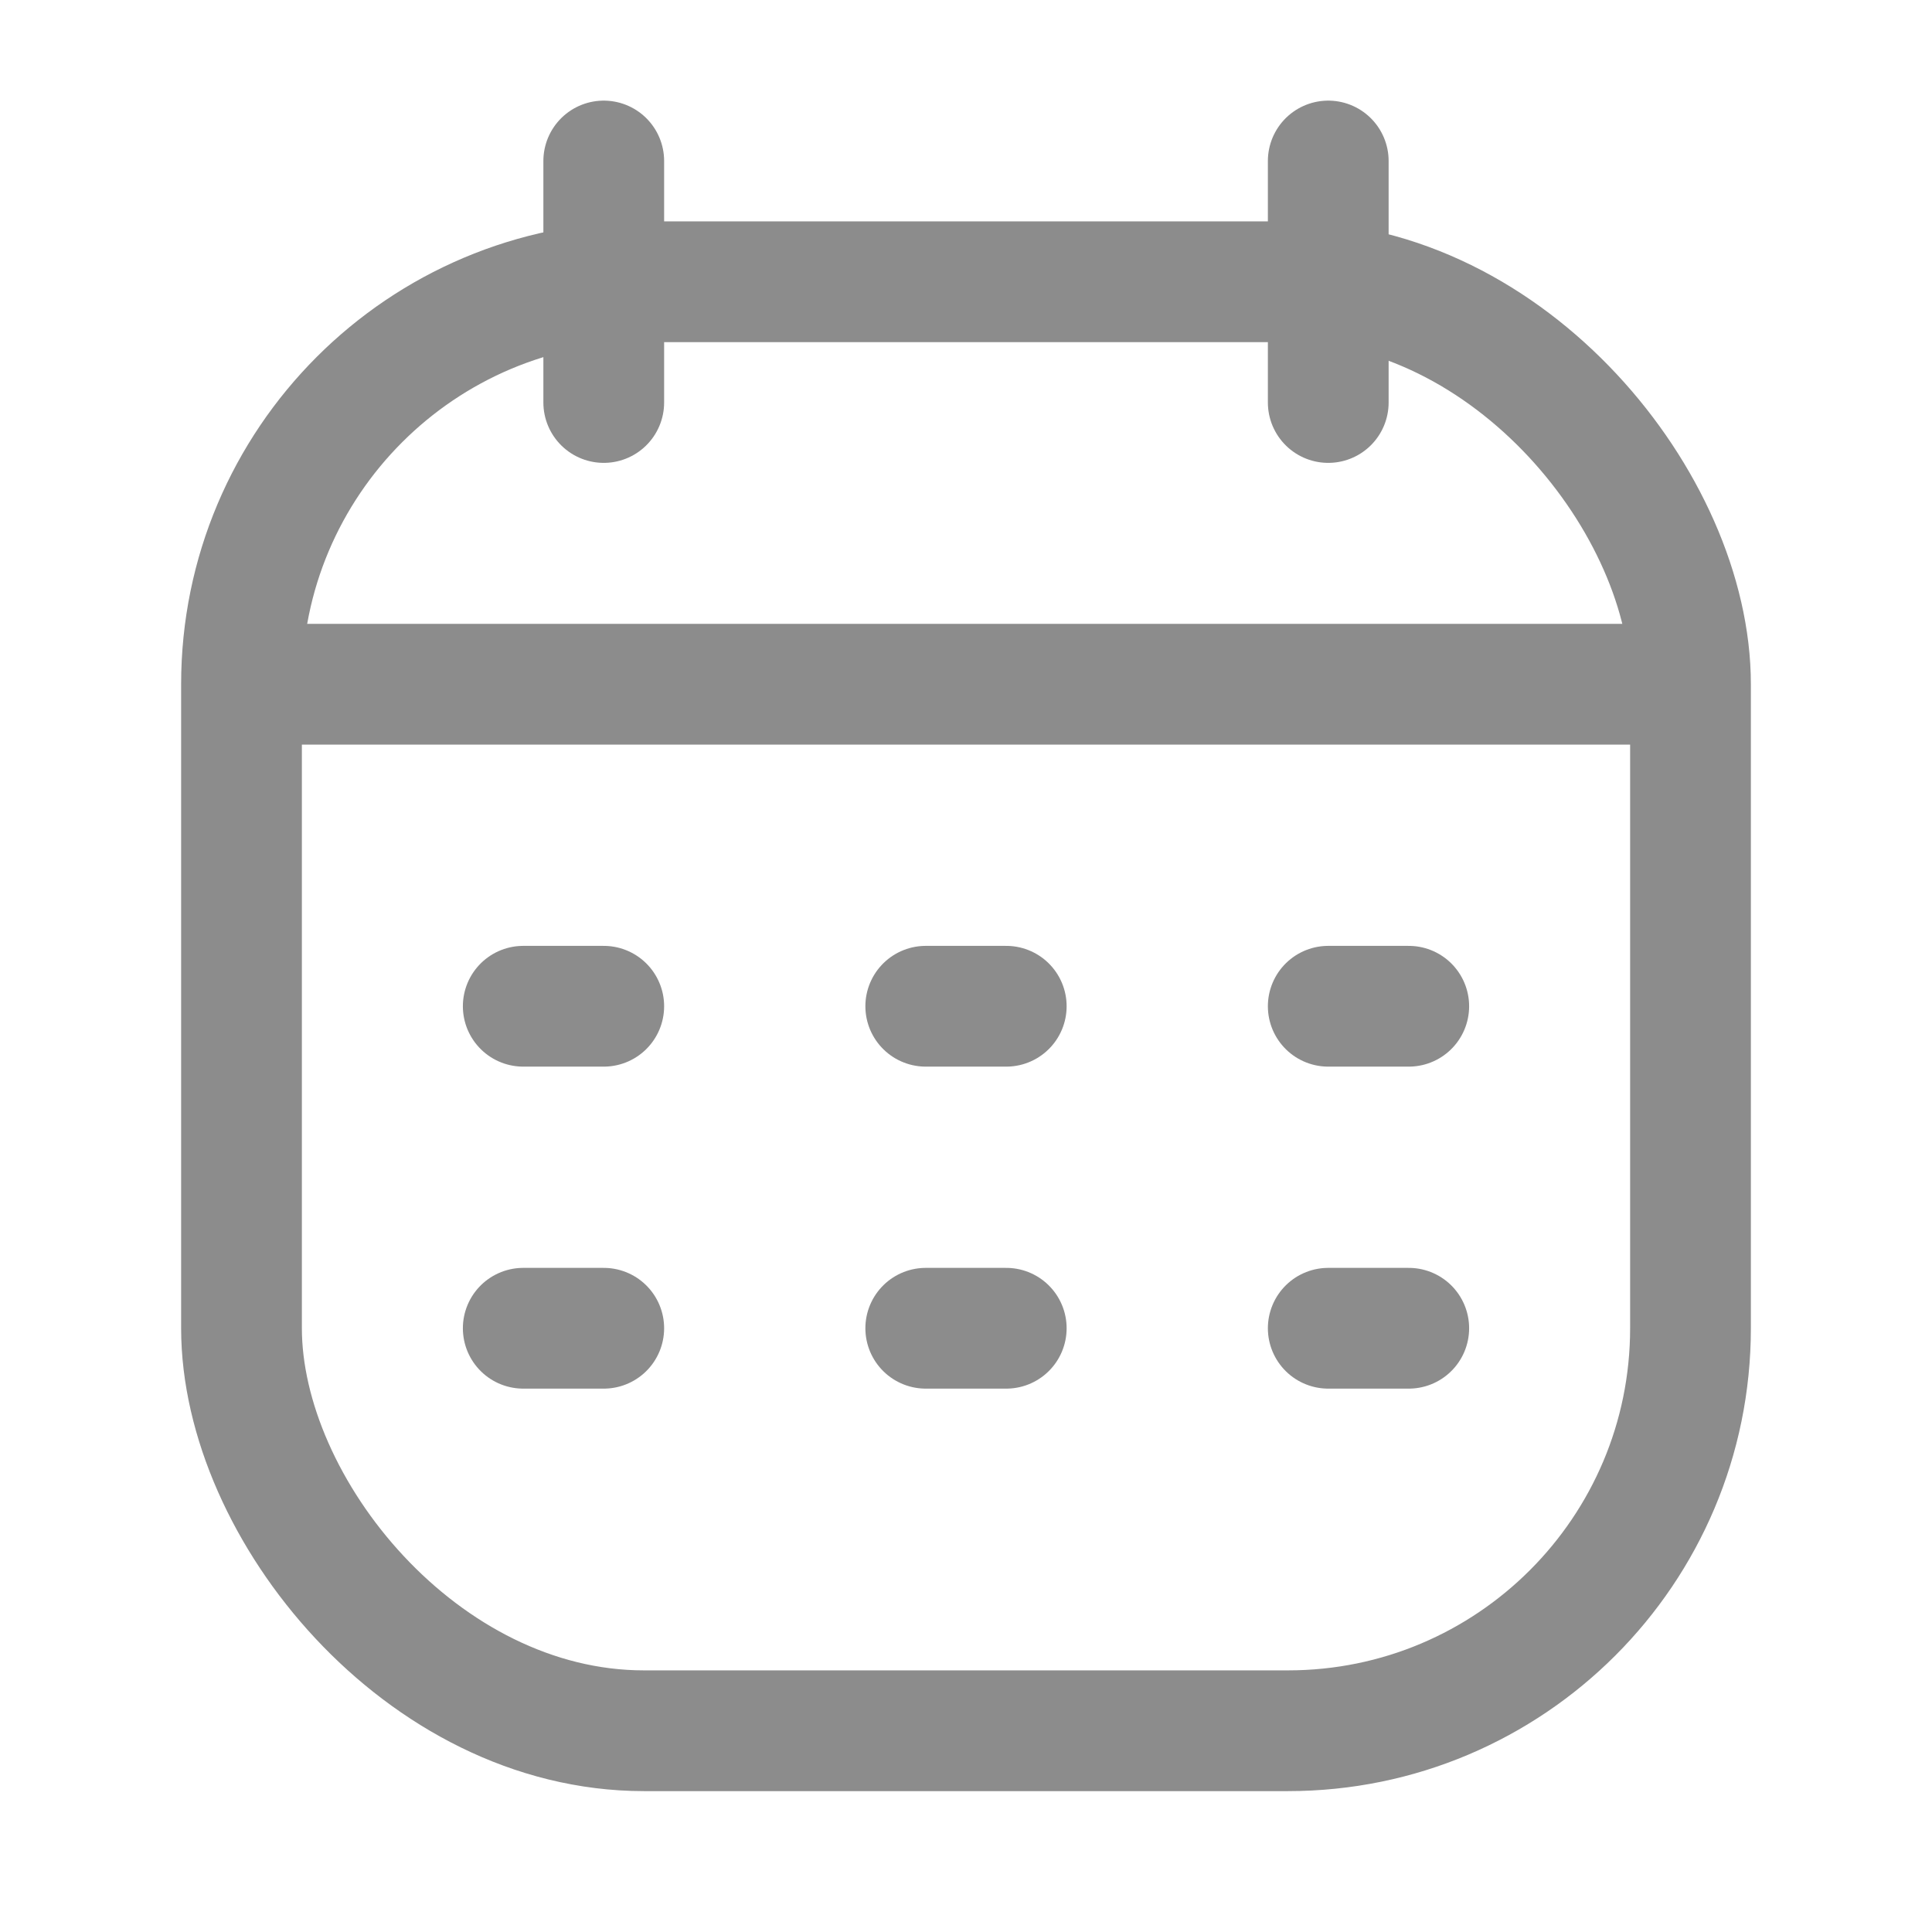 <svg width="24" height="24" viewBox="0 0 24 24" fill="none" xmlns="http://www.w3.org/2000/svg">
<rect x="3" y="3.5" width="18" height="18" rx="5" stroke="#8C8C8C" stroke-width="1.5"/>
<path d="M3 8.5H21" stroke="#8C8C8C" stroke-width="1.5" stroke-linejoin="round"/>
<path d="M16.5 2L16.5 5" stroke="#8C8C8C" stroke-width="1.5" stroke-linecap="round" stroke-linejoin="round"/>
<path d="M7.5 2L7.5 5" stroke="#8C8C8C" stroke-width="1.5" stroke-linecap="round" stroke-linejoin="round"/>
<path d="M6.5 12.5H7.5" stroke="#8C8C8C" stroke-width="1.5" stroke-linecap="round" stroke-linejoin="round"/>
<path d="M11.5 12.5H12.5" stroke="#8C8C8C" stroke-width="1.5" stroke-linecap="round" stroke-linejoin="round"/>
<path d="M16.5 12.5H17.5" stroke="#8C8C8C" stroke-width="1.5" stroke-linecap="round" stroke-linejoin="round"/>
<path d="M6.5 16.5H7.5" stroke="#8C8C8C" stroke-width="1.5" stroke-linecap="round" stroke-linejoin="round"/>
<path d="M11.5 16.5H12.5" stroke="#8C8C8C" stroke-width="1.5" stroke-linecap="round" stroke-linejoin="round"/>
<path d="M16.5 16.5H17.5" stroke="#8C8C8C" stroke-width="1.5" stroke-linecap="round" stroke-linejoin="round"/>
</svg>
